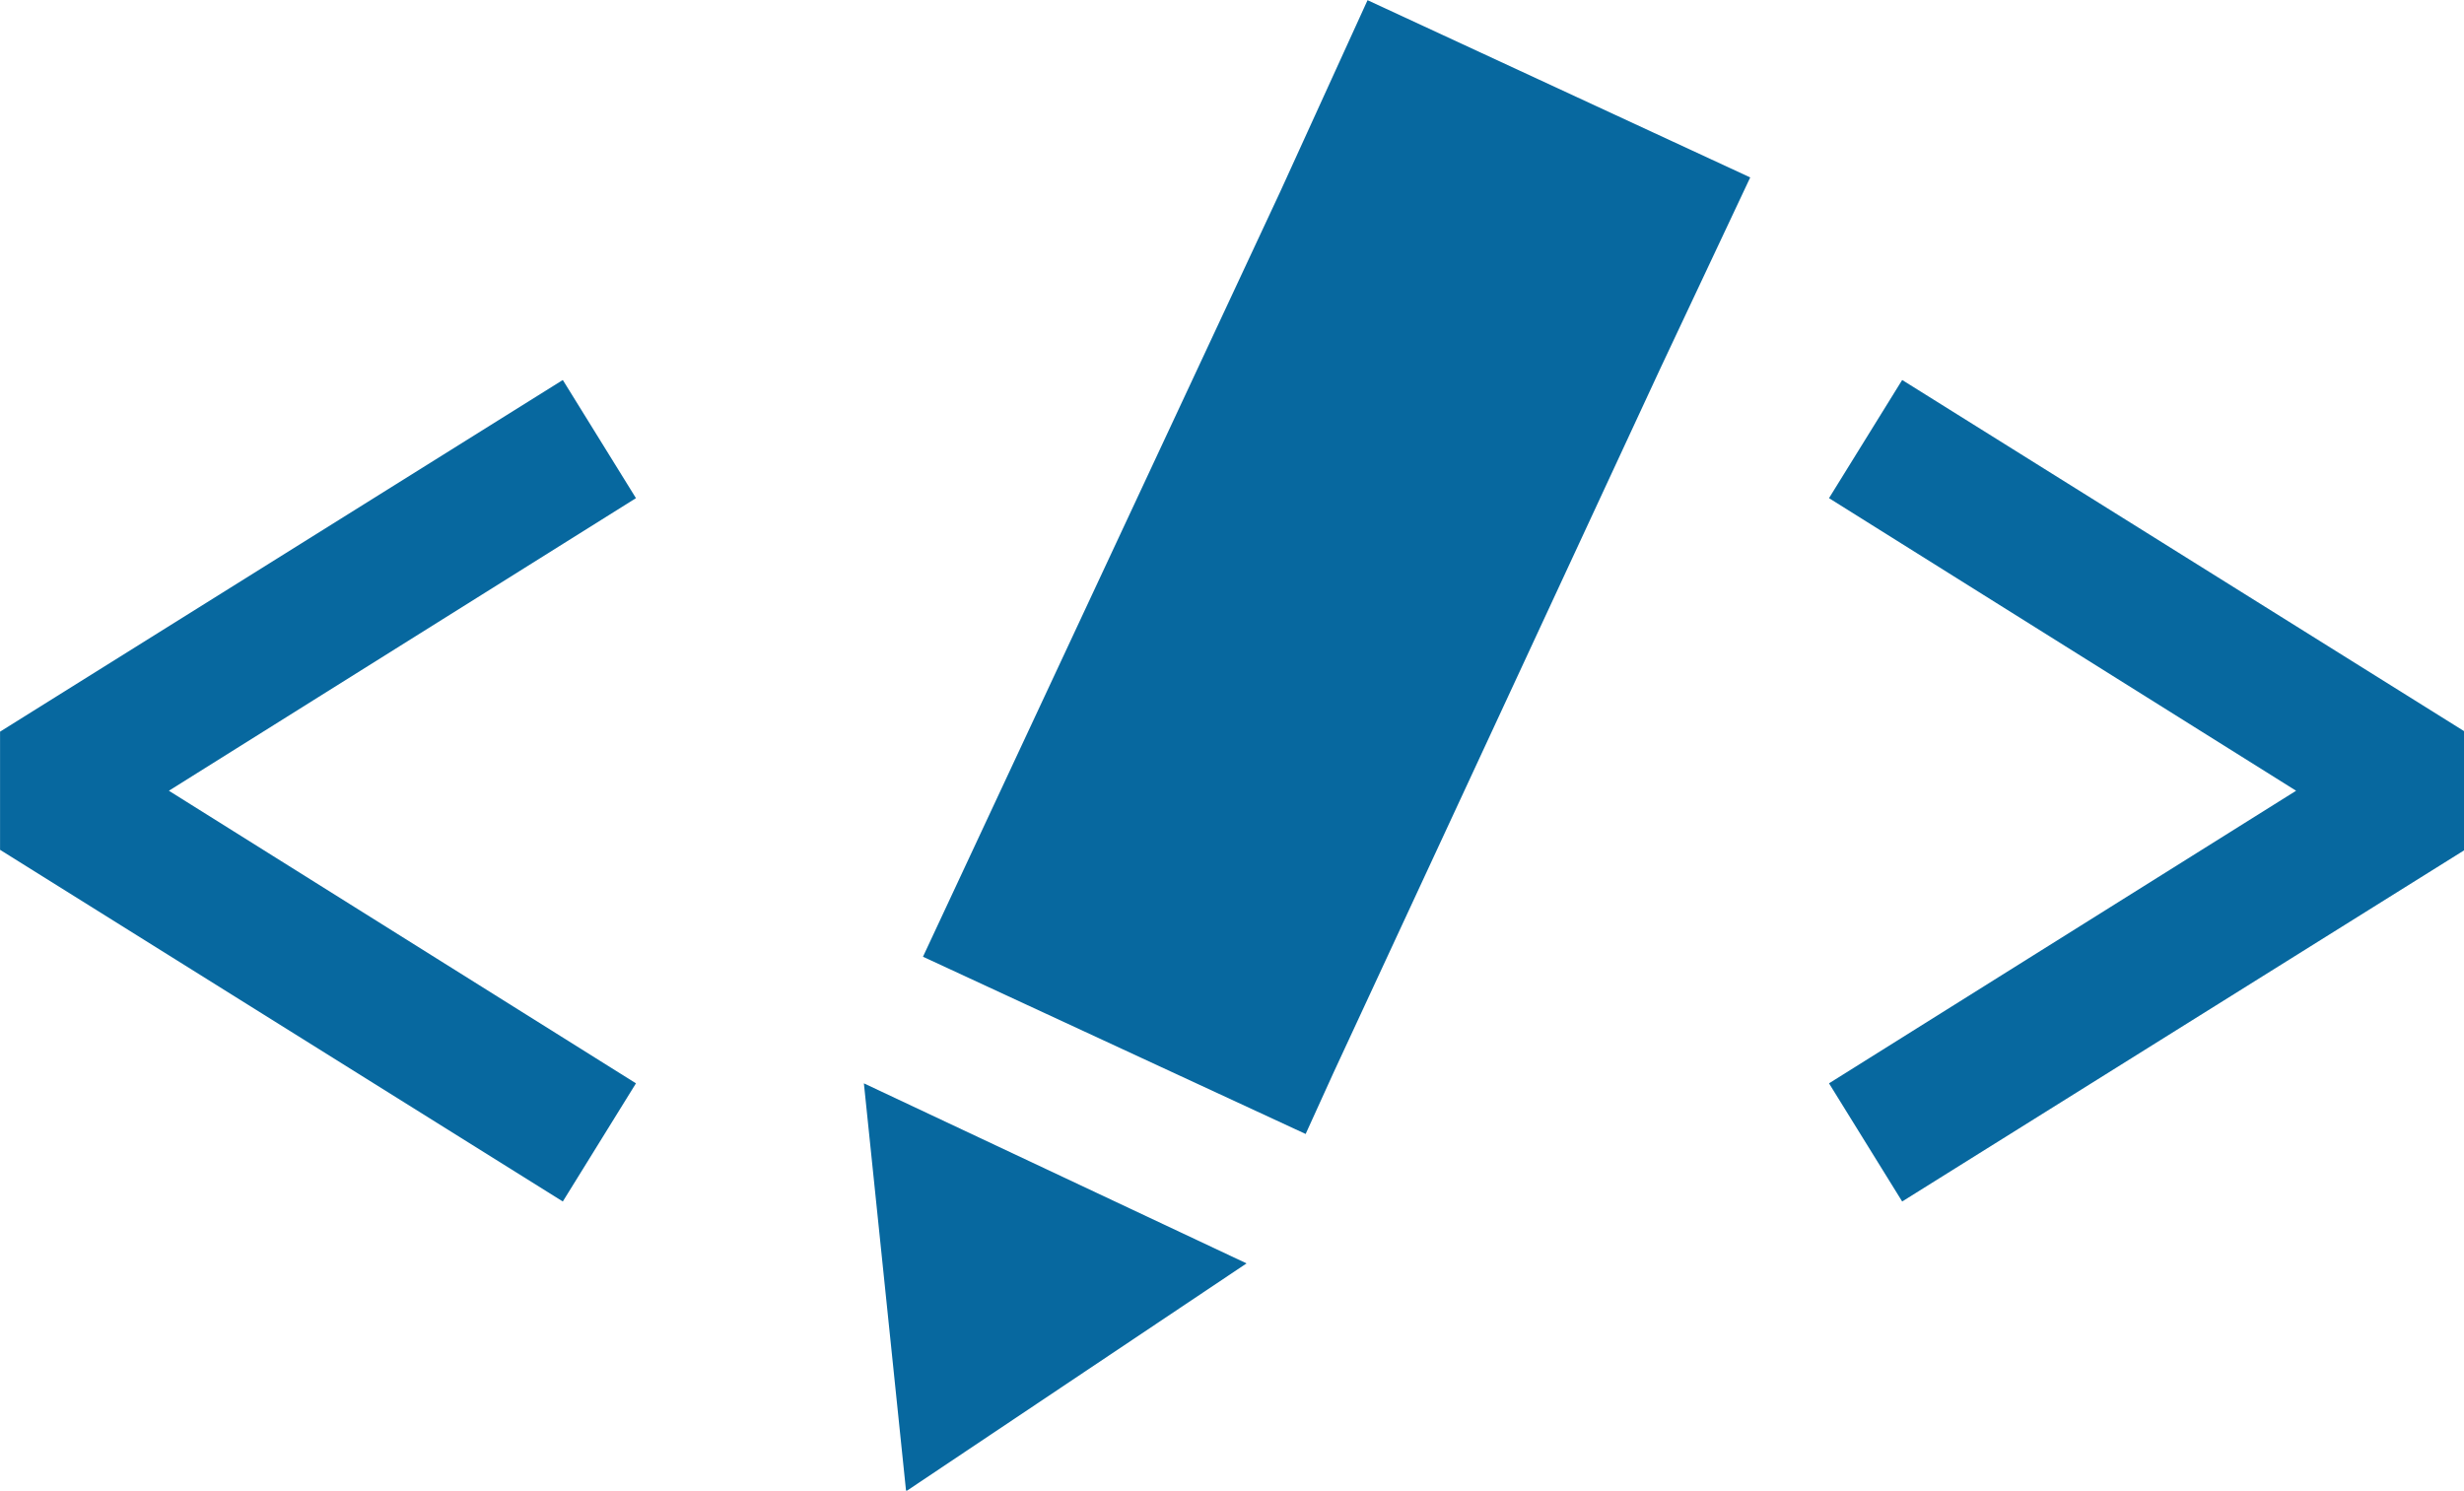 <svg class="looka-1j8o68f" viewBox="0 33 95.45 57.75">
  <g id="SvgjsG1351" featurekey="symbolFeature-0" transform="matrix(1.09,0,0,1.09,-6.756,9.136)" fill="#07689f">
    <polygon xmlns="http://www.w3.org/2000/svg" points="26.2,35.4 6.2,47.9 6.2,52.1 26.2,64.6 28.8,60.4 12.2,50 28.8,39.6 "/>
    <polygon xmlns="http://www.w3.org/2000/svg" points="71.2,39.6 87.8,50 71.2,60.4 73.8,64.6 93.8,52.1 93.8,47.9 73.8,35.4 "/>
    <polygon xmlns="http://www.w3.org/2000/svg" points="51.7,28.7 39,55.9 52.6,62.2 53.6,60 65.2,35 68.4,28.2 54.8,21.9 "/>
    <polygon xmlns="http://www.w3.org/2000/svg" points="38.4,74.9 50.5,66.8 36.9,60.4 "/>
  </g>
</svg>
